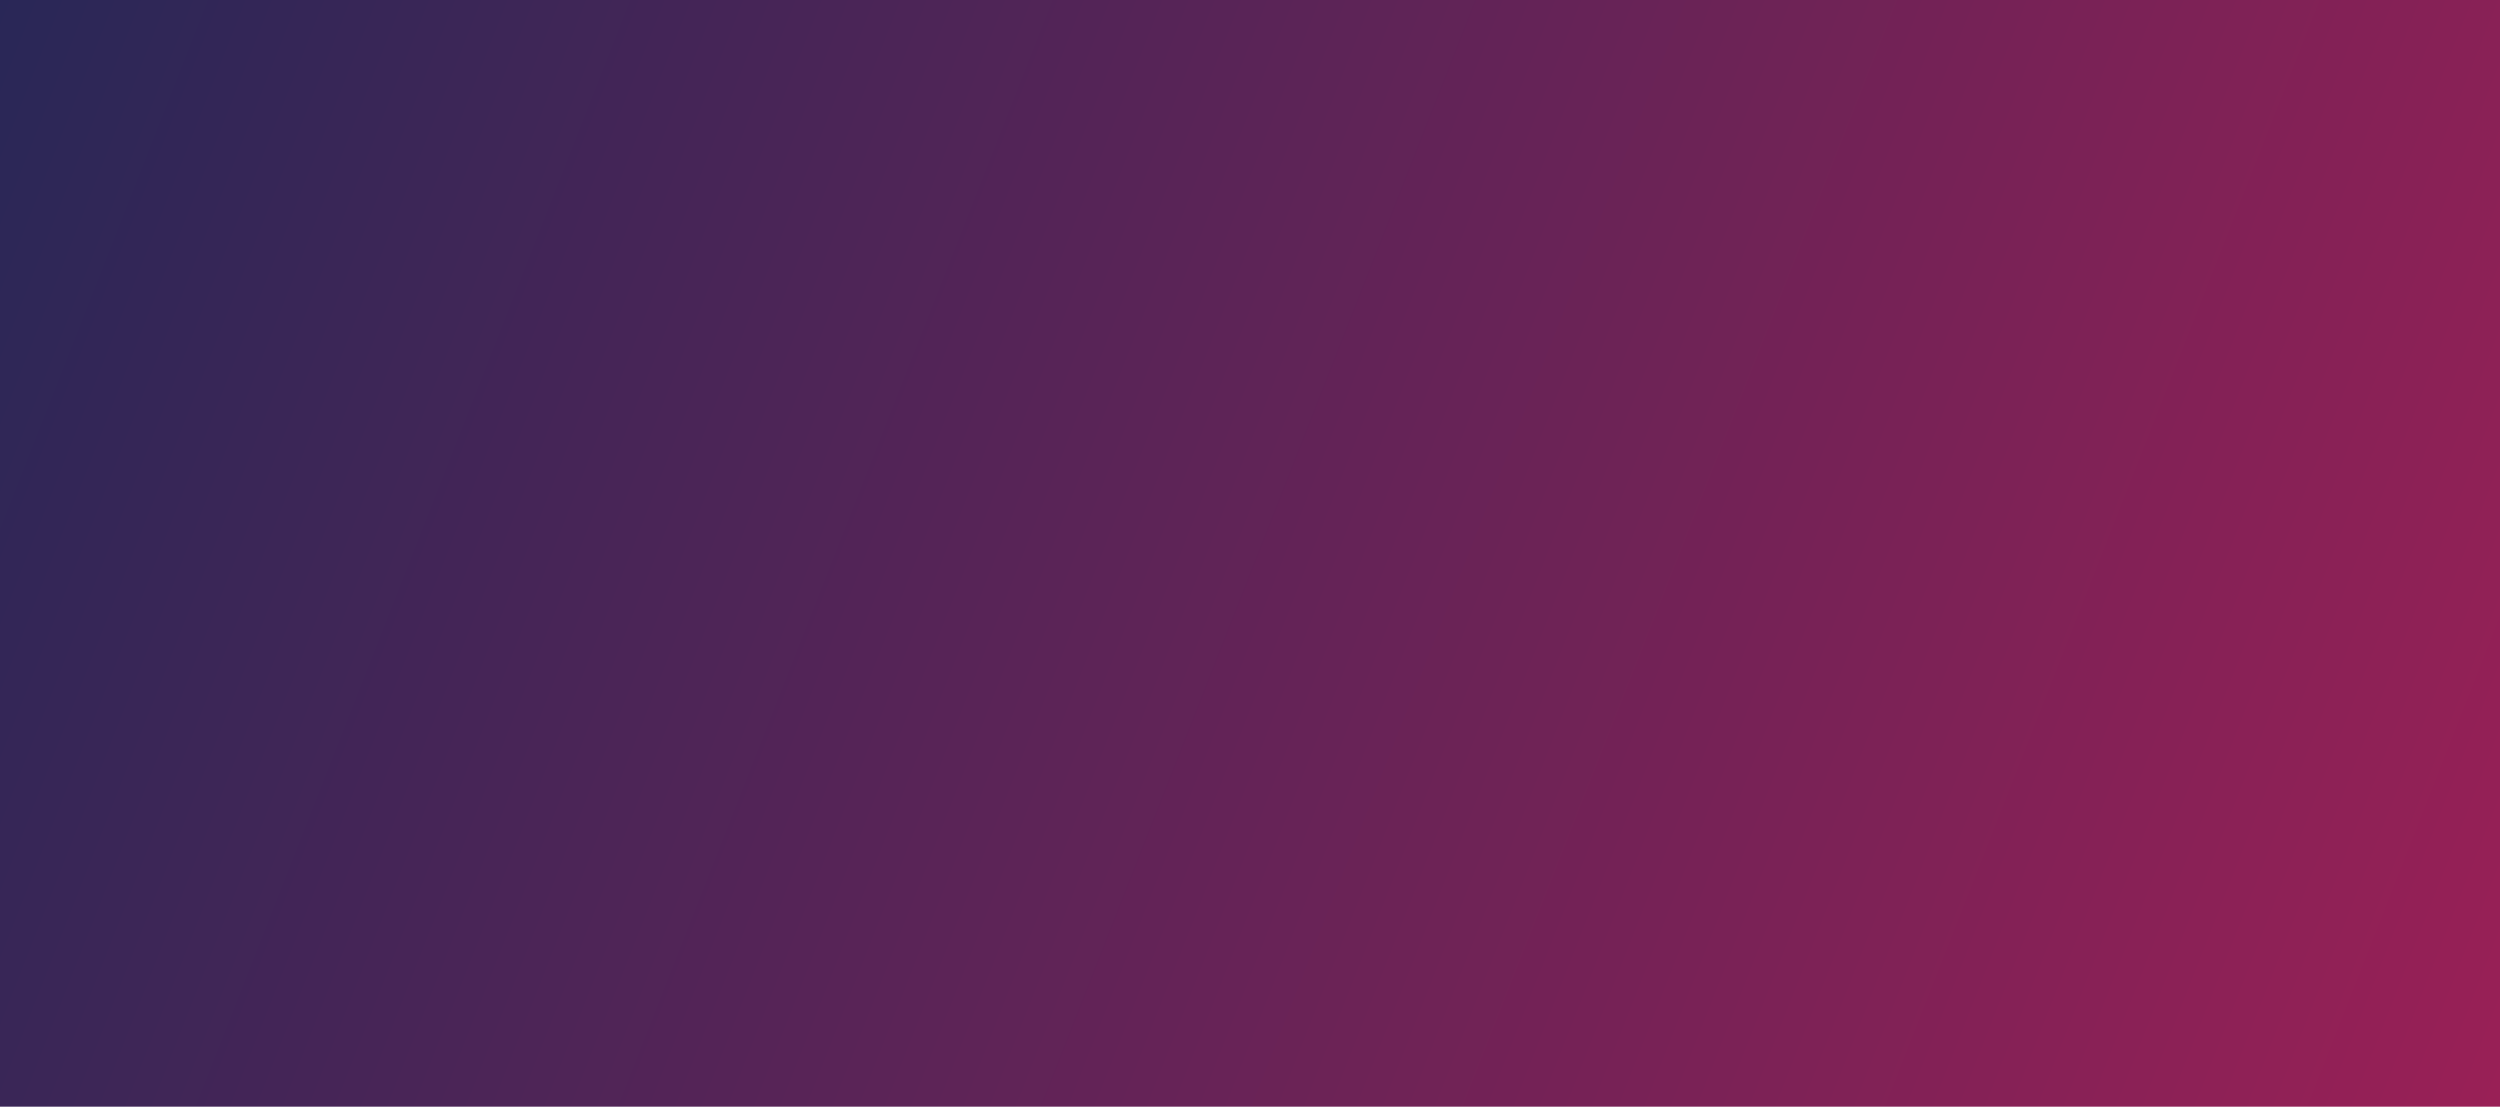 <?xml version="1.0" encoding="UTF-8" standalone="no"?>
<!-- Created with Inkscape (http://www.inkscape.org/) -->

<svg
   xmlns:dc="http://purl.org/dc/elements/1.1/"
   xmlns:cc="http://creativecommons.org/ns#"
   xmlns:rdf="http://www.w3.org/1999/02/22-rdf-syntax-ns#"
   xmlns:svg="http://www.w3.org/2000/svg"
   xmlns="http://www.w3.org/2000/svg"
   xmlns:xlink="http://www.w3.org/1999/xlink"
   xmlns:sodipodi="http://sodipodi.sourceforge.net/DTD/sodipodi-0.dtd"
   xmlns:inkscape="http://www.inkscape.org/namespaces/inkscape"
   height="236.325mm"
   width="533.872mm"
   viewBox="0 0 1891.672 837.371"
   id="svg4210"
   version="1.1"
   inkscape:version="0.91 r13725"
   sodipodi:docname="fono2.svg">
  <defs
     id="defs4216">
    <linearGradient
       inkscape:collect="always"
       id="linearGradient4342">
      <stop
         style="stop-color:#292757;stop-opacity:1;"
         offset="0"
         id="stop4344" />
      <stop
         style="stop-color:#aa1f56;stop-opacity:1"
         offset="1"
         id="stop4346" />
    </linearGradient>
    <linearGradient
       inkscape:collect="always"
       xlink:href="#linearGradient4342"
       id="linearGradient4348"
       x1="0.918"
       y1="-2.485"
       x2="1413.319"
       y2="590.298"
       gradientUnits="userSpaceOnUse"
       gradientTransform="matrix(1.539,0,0,1.644,-1.413,-2.212)" />
  </defs>
  <sodipodi:namedview
     pagecolor="#ffffff"
     bordercolor="#666666"
     borderopacity="1"
     objecttolerance="10"
     gridtolerance="10"
     guidetolerance="10"
     inkscape:pageopacity="0"
     inkscape:pageshadow="2"
     inkscape:window-width="1360"
     inkscape:window-height="704"
     id="namedview4214"
     showgrid="false"
     fit-margin-top="0"
     fit-margin-left="0"
     fit-margin-right="0"
     fit-margin-bottom="0"
     inkscape:zoom="0.31714784"
     inkscape:cx="880.35001"
     inkscape:cy="442.69287"
     inkscape:window-x="0"
     inkscape:window-y="27"
     inkscape:window-maximized="1"
     inkscape:current-layer="svg4210" />
  <rect
     inkscape:export-ydpi="90"
     inkscape:export-xdpi="90"
     y="0"
     x="0"
     height="837.371"
     width="1891.672"
     id="rect4199"
     style="opacity:1;fill:url(#linearGradient4348);fill-opacity:1;stroke:none;stroke-width:0;stroke-miterlimit:4;stroke-dasharray:none;stroke-opacity:1" />
  <path
     style="opacity:0;fill:none;fill-rule:evenodd;stroke:#ffffff;stroke-width:1px;stroke-linecap:butt;stroke-linejoin:miter;stroke-opacity:1"
     d="M 295.473,-59.456 -191.681,427.698 -24.567,594.813 653.351,-83.104 844.258,27.116 165.411,705.963 282.861,823.413 1156.271,-49.997 1277.665,71.398 582.406,766.657 716.413,900.664 1298.16,318.916 630.88,-66.338 l -767.382,0 L 1107.25,651.742 885.116,873.875 -423.545,118.319 -287.305,-17.92 935.098,687.834 1131.94,801.482 1250.267,596.533 73.83,-82.684"
     id="path4340"
     inkscape:connector-curvature="0" />
</svg>

